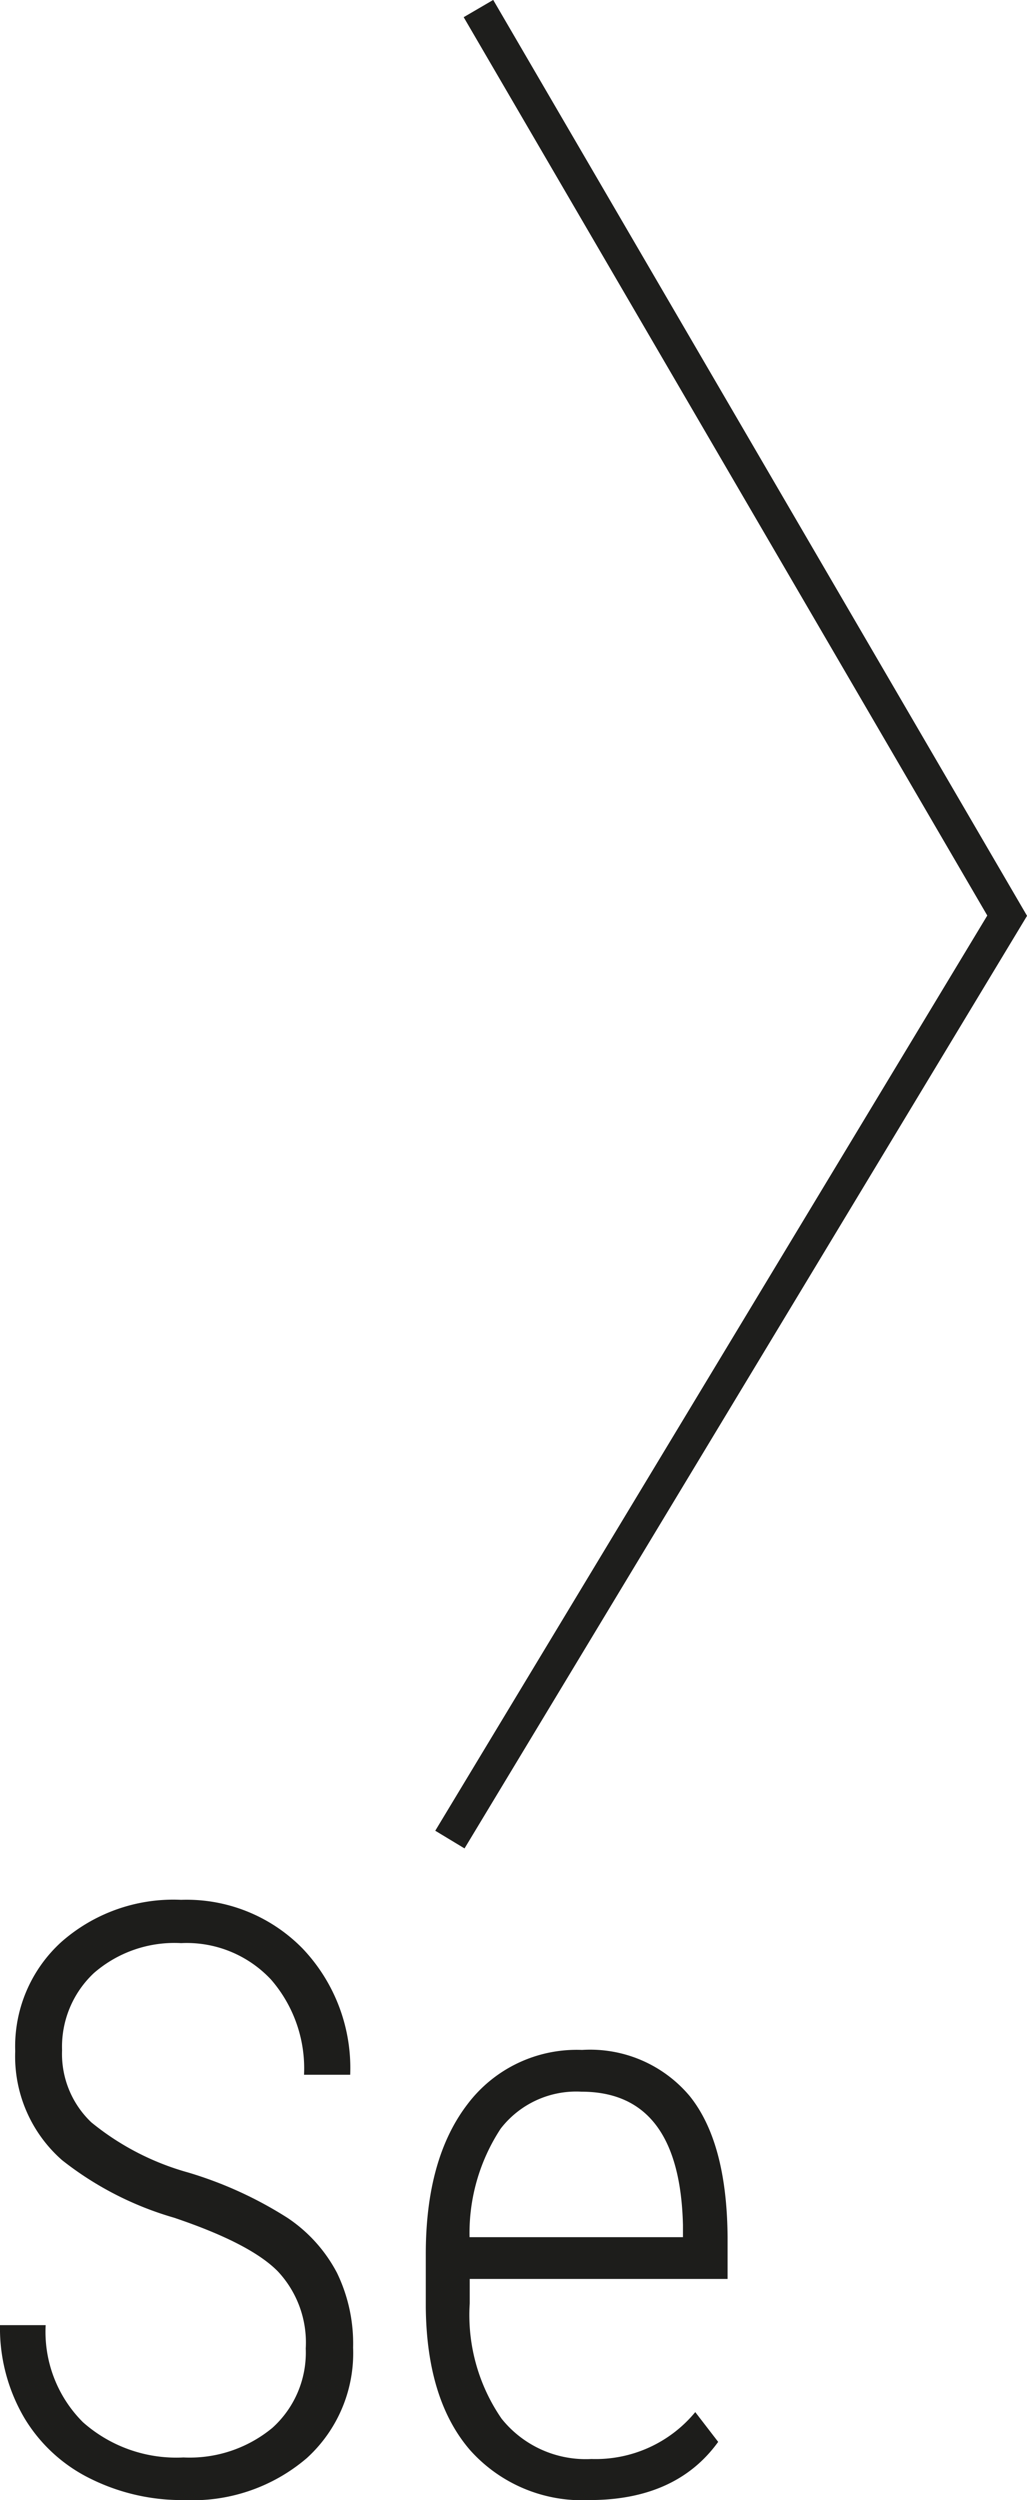 <svg xmlns="http://www.w3.org/2000/svg" viewBox="0 0 60.06 146.07"><defs><style>.cls-1{fill:none;stroke:#1e1e1c;stroke-miterlimit:10;stroke-width:2px;}.cls-2{fill:#1d1d1b;}</style></defs><g id="Warstwa_2" data-name="Warstwa 2"><g id="U"><g id="Warstwa_2-2" data-name="Warstwa 2"><g id="amino"><polyline class="cls-1" points="27.98 0.5 58.9 53.5 26.31 107.48"/></g></g><g id="text"><path class="cls-2" d="M17.88,137.21a6.08,6.08,0,0,0-1.63-4.5c-1.08-1.1-3.11-2.14-6.08-3.14a19.11,19.11,0,0,1-6.54-3.36,8.06,8.06,0,0,1-2.74-6.37,8.24,8.24,0,0,1,2.7-6.38,9.9,9.9,0,0,1,7-2.46,9.49,9.49,0,0,1,7.12,2.86,10.13,10.13,0,0,1,2.77,7.36h-2.7a7.91,7.91,0,0,0-1.93-5.56,6.75,6.75,0,0,0-5.26-2.13,7.17,7.17,0,0,0-5.1,1.75,5.9,5.9,0,0,0-1.86,4.51A5.51,5.51,0,0,0,5.34,124,15.49,15.49,0,0,0,11,126.93a23.06,23.06,0,0,1,5.81,2.65,8.74,8.74,0,0,1,2.9,3.22,9.47,9.47,0,0,1,.94,4.36,8.29,8.29,0,0,1-2.71,6.46,10.27,10.27,0,0,1-7.16,2.45,12,12,0,0,1-5.47-1.24,9.25,9.25,0,0,1-3.87-3.53A10.35,10.35,0,0,1,0,135.85H2.67a7.46,7.46,0,0,0,2.18,5.67,8.23,8.23,0,0,0,5.88,2.06,7.59,7.59,0,0,0,5.2-1.73A5.92,5.92,0,0,0,17.88,137.21Z"/><path class="cls-2" d="M34.48,146.07a8.78,8.78,0,0,1-7-2.93q-2.53-2.94-2.58-8.35V131.7q0-5.58,2.44-8.76a8,8,0,0,1,6.7-3.17,7.6,7.6,0,0,1,6.29,2.69q2.18,2.7,2.22,8.25v2.44H27.47v1.43a10.67,10.67,0,0,0,1.86,6.73,6.3,6.3,0,0,0,5.26,2.36,7.55,7.55,0,0,0,6.07-2.74L42,142.67C40.37,144.93,37.85,146.07,34.48,146.07ZM34,122.21a5.58,5.58,0,0,0-4.72,2.16,11.11,11.11,0,0,0-1.82,6.34H39.94V130Q39.75,122.21,34,122.21Z"/></g></g></g></svg>